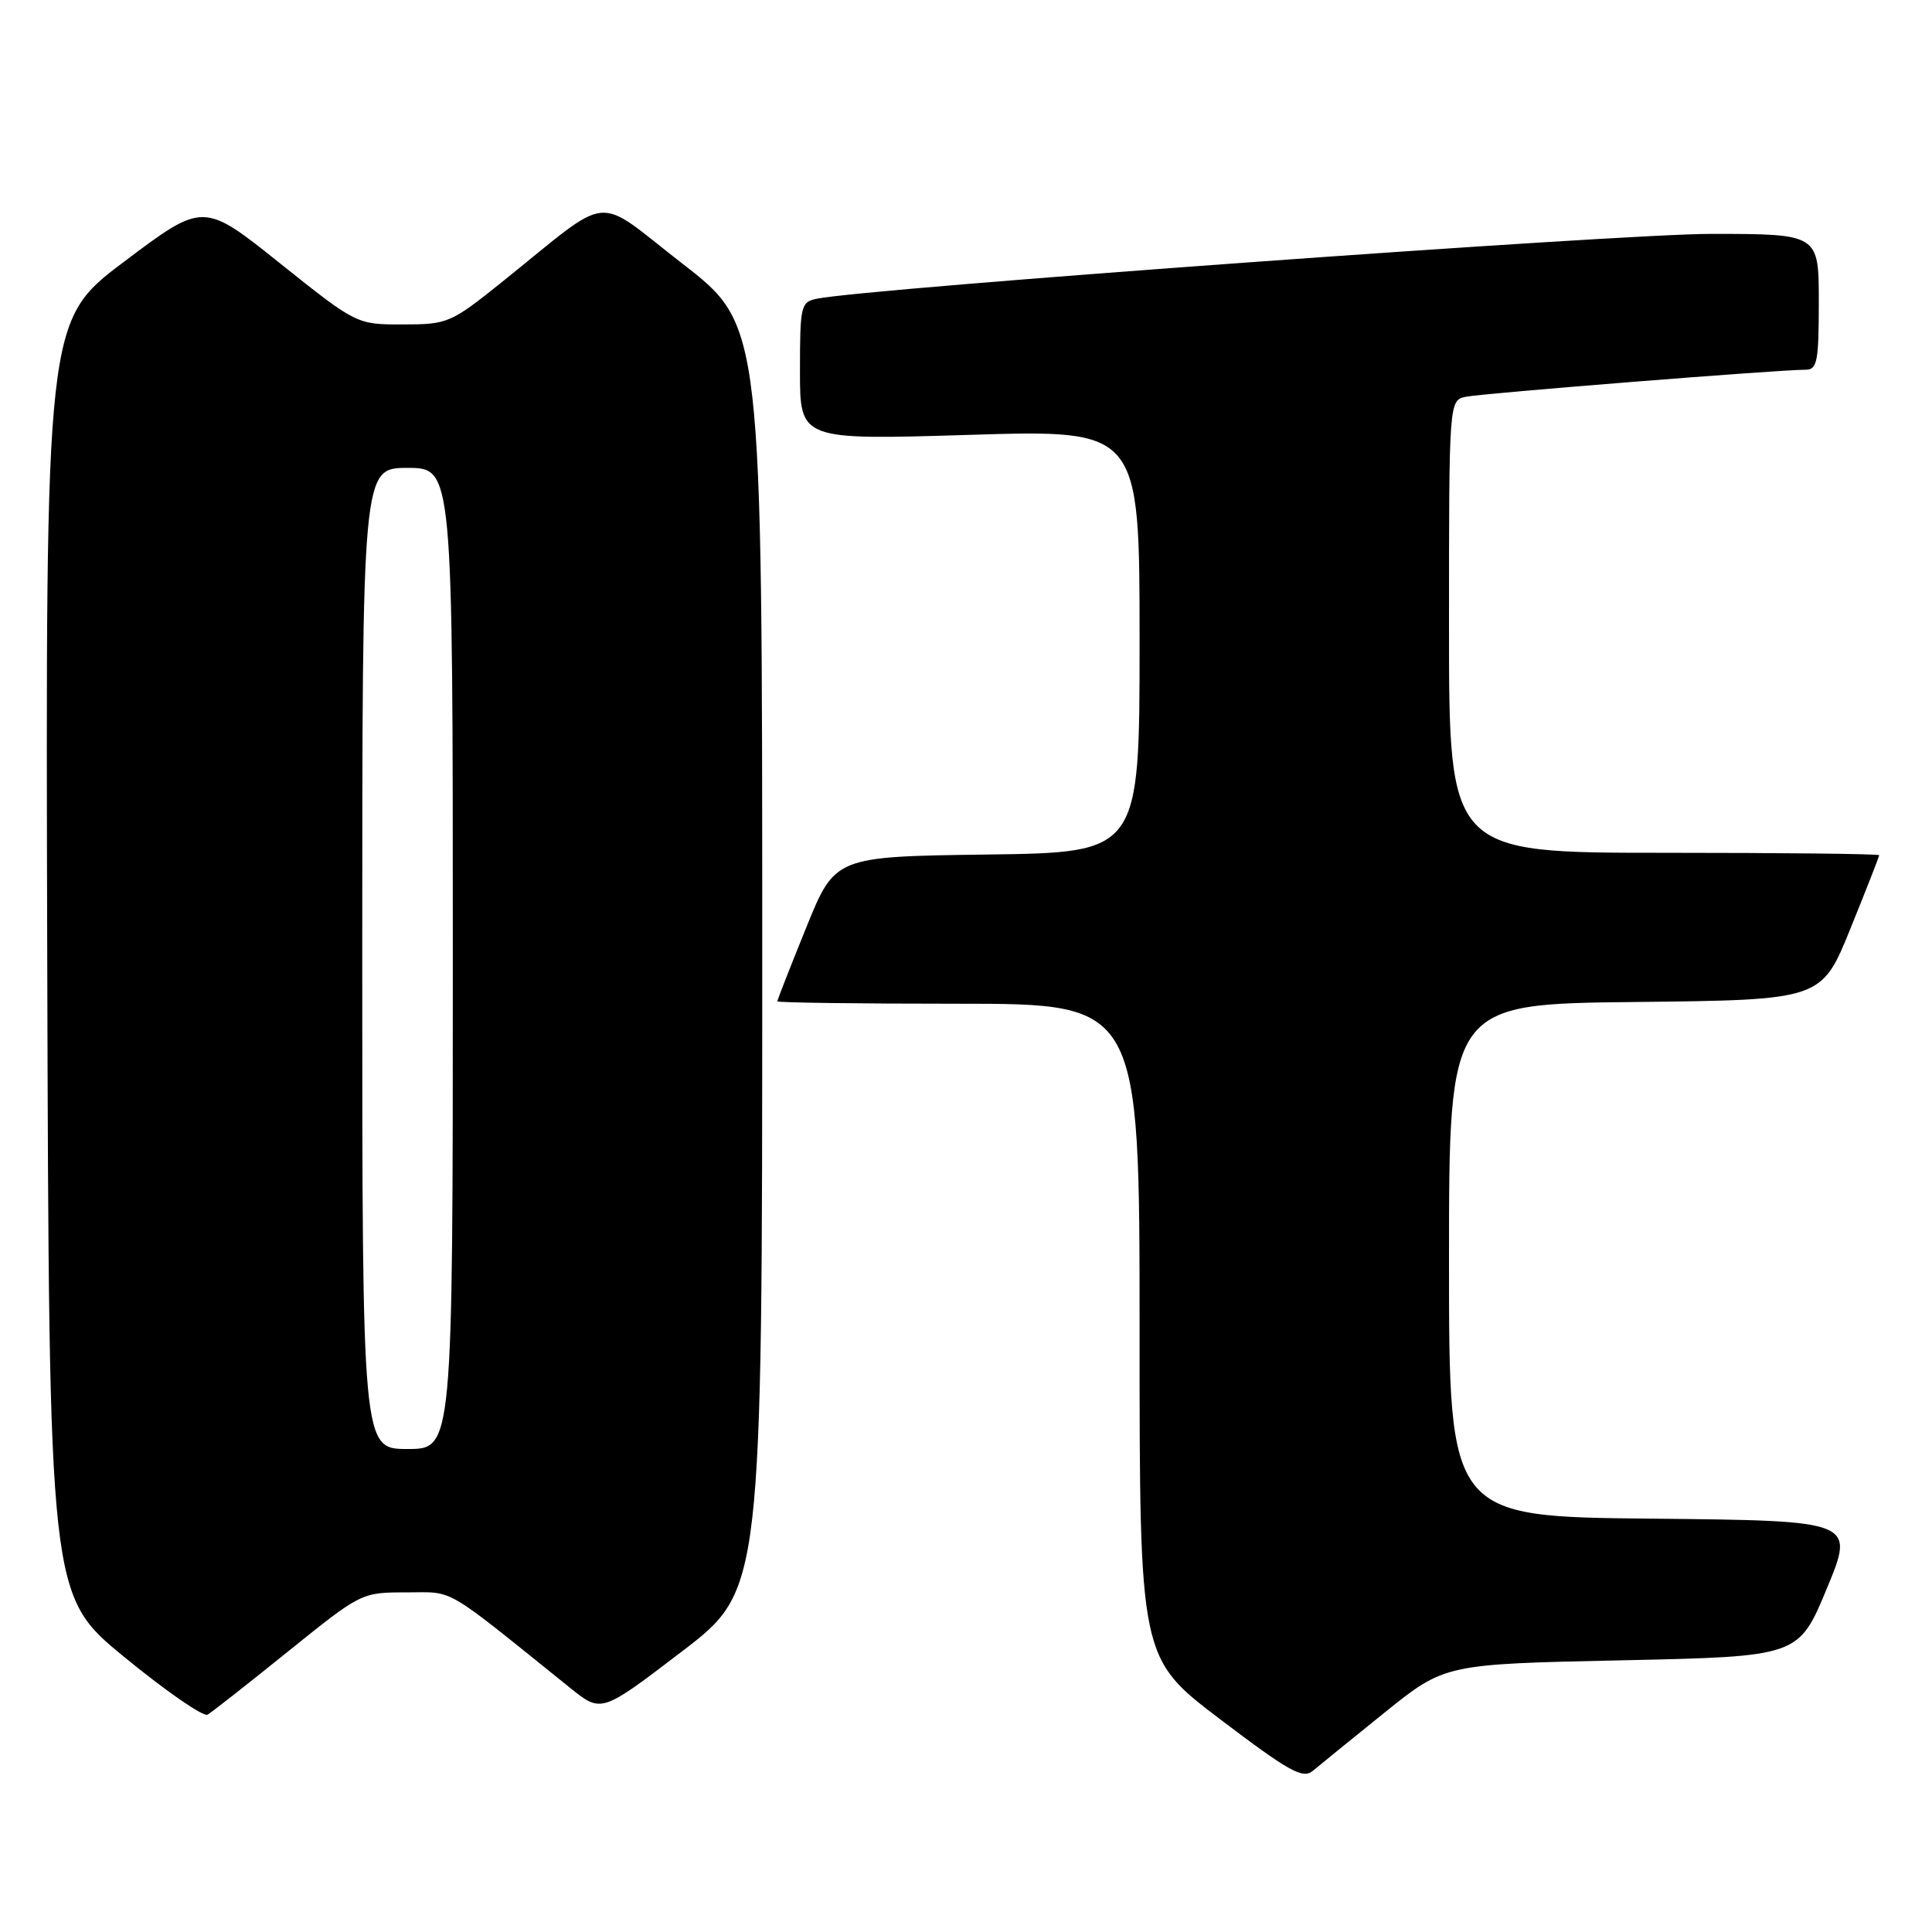 <?xml version="1.0" encoding="UTF-8" standalone="no"?>
<!DOCTYPE svg PUBLIC "-//W3C//DTD SVG 1.1//EN" "http://www.w3.org/Graphics/SVG/1.1/DTD/svg11.dtd" >
<svg xmlns="http://www.w3.org/2000/svg" xmlns:xlink="http://www.w3.org/1999/xlink" version="1.1" viewBox="0 0 256 256">
 <g >
 <path fill="currentColor"
d=" M 183.47 226.92 C 191.45 220.50 191.45 220.50 214.89 220.00 C 238.32 219.50 238.32 219.50 242.06 210.50 C 245.79 201.50 245.79 201.50 218.90 201.23 C 192.00 200.97 192.00 200.97 192.00 167.00 C 192.00 133.03 192.00 133.03 216.68 132.77 C 241.36 132.50 241.36 132.50 245.18 123.07 C 247.28 117.89 249.00 113.50 249.00 113.32 C 249.00 113.14 236.18 113.00 220.50 113.00 C 192.00 113.00 192.00 113.00 192.00 83.02 C 192.00 53.04 192.00 53.04 194.25 52.57 C 196.49 52.11 235.93 48.97 239.25 48.99 C 240.79 49.00 241.00 47.91 241.00 40.00 C 241.00 31.00 241.00 31.00 226.75 30.99 C 214.65 30.98 114.93 38.20 108.25 39.58 C 106.11 40.01 106.00 40.50 106.00 49.17 C 106.00 58.31 106.00 58.31 128.50 57.62 C 151.00 56.93 151.00 56.93 151.00 84.94 C 151.00 112.96 151.00 112.96 130.82 113.23 C 110.64 113.50 110.64 113.50 106.82 122.93 C 104.72 128.11 103.00 132.50 103.00 132.68 C 103.00 132.86 113.80 133.00 127.00 133.00 C 151.00 133.00 151.00 133.00 151.00 176.36 C 151.00 219.71 151.00 219.71 161.70 227.83 C 170.83 234.75 172.63 235.75 173.95 234.65 C 174.80 233.93 179.09 230.46 183.47 226.92 Z  M 38.19 218.81 C 47.86 211.02 47.89 211.00 53.85 211.00 C 60.33 211.00 58.48 209.92 75.59 223.69 C 79.69 226.98 79.69 226.98 90.34 218.84 C 101.00 210.70 101.00 210.70 101.00 126.91 C 101.00 43.13 101.00 43.13 90.47 34.97 C 78.49 25.70 81.44 25.40 66.50 37.38 C 59.72 42.82 59.31 42.99 53.38 42.99 C 47.26 43.00 47.26 43.00 37.10 34.89 C 26.95 26.77 26.95 26.77 16.49 34.64 C 6.03 42.50 6.03 42.50 6.26 126.95 C 6.50 211.40 6.50 211.40 16.50 219.59 C 22.00 224.10 26.95 227.52 27.50 227.20 C 28.05 226.89 32.86 223.11 38.19 218.81 Z  M 48.00 127.00 C 48.00 62.00 48.00 62.00 54.00 62.00 C 60.00 62.00 60.00 62.00 60.00 127.00 C 60.00 192.00 60.00 192.00 54.00 192.00 C 48.00 192.00 48.00 192.00 48.00 127.00 Z "/>
</g>
</svg>